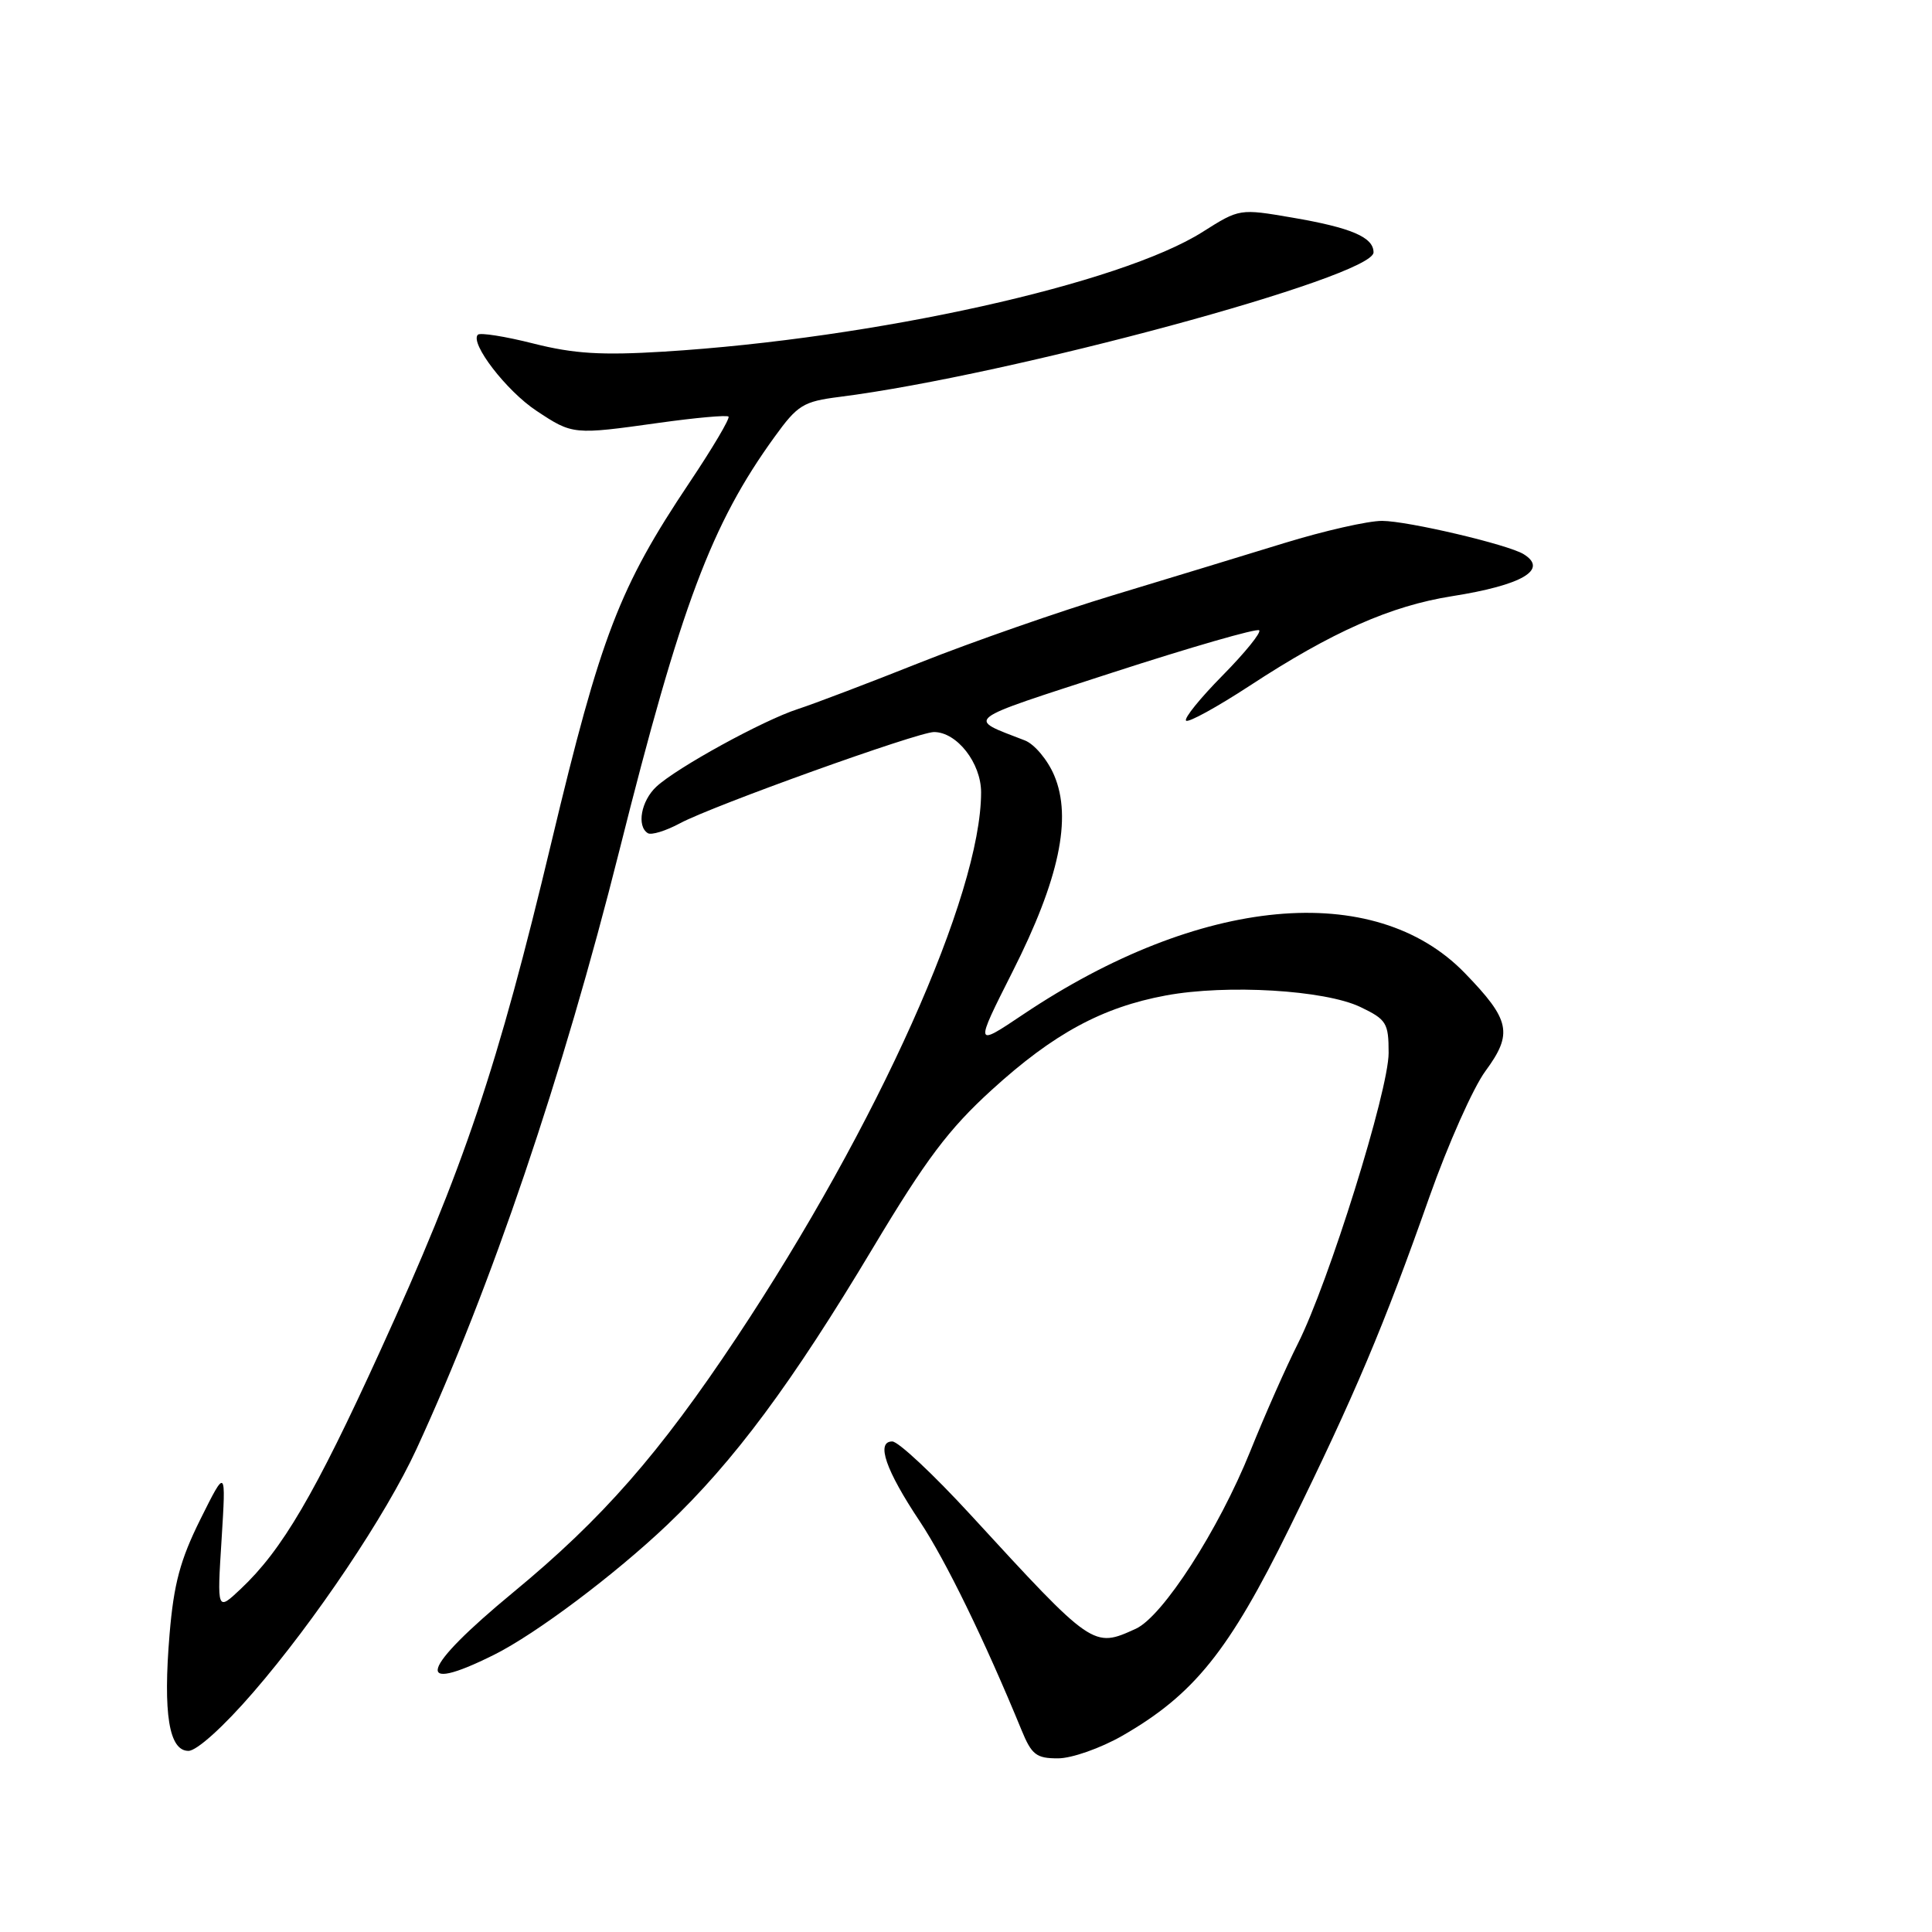 <?xml version="1.0" encoding="UTF-8" standalone="no"?>
<!DOCTYPE svg PUBLIC "-//W3C//DTD SVG 1.1//EN" "http://www.w3.org/Graphics/SVG/1.1/DTD/svg11.dtd" >
<svg xmlns="http://www.w3.org/2000/svg" xmlns:xlink="http://www.w3.org/1999/xlink" version="1.1" viewBox="0 0 256 256">
 <g >
 <path fill="currentColor"
d=" M 148.69 230.01 C 158.20 224.55 162.83 218.80 170.87 202.44 C 179.51 184.85 183.37 175.72 189.41 158.58 C 191.87 151.63 195.20 144.13 196.83 141.92 C 200.50 136.93 200.12 135.15 194.09 128.93 C 182.09 116.56 158.97 118.73 135.57 134.42 C 129.13 138.74 129.13 138.74 134.17 128.75 C 140.35 116.52 142.08 108.39 139.69 102.75 C 138.82 100.69 137.07 98.60 135.80 98.11 C 128.02 95.09 127.29 95.66 147.41 89.12 C 157.81 85.75 166.56 83.22 166.85 83.52 C 167.14 83.81 164.96 86.50 162.00 89.50 C 159.04 92.50 156.86 95.19 157.16 95.49 C 157.45 95.79 161.25 93.70 165.60 90.86 C 176.50 83.72 184.29 80.28 192.39 79.00 C 201.71 77.53 205.21 75.48 201.89 73.43 C 199.84 72.16 186.54 69.03 183.14 69.02 C 181.29 69.01 175.44 70.34 170.14 71.97 C 164.84 73.60 154.65 76.71 147.50 78.87 C 140.35 81.03 128.88 85.03 122.00 87.76 C 115.12 90.50 107.80 93.28 105.73 93.95 C 101.14 95.43 89.68 101.72 86.97 104.24 C 84.95 106.12 84.34 109.47 85.84 110.40 C 86.30 110.69 88.22 110.10 90.10 109.09 C 94.44 106.76 121.63 97.00 123.76 97.00 C 126.79 97.00 130.00 101.10 130.00 104.99 C 130.00 118.53 116.30 149.08 97.61 177.22 C 87.38 192.61 79.83 201.24 68.01 210.99 C 55.68 221.17 54.61 224.69 65.50 219.25 C 71.04 216.48 81.44 208.67 88.40 202.06 C 97.26 193.63 104.91 183.33 115.70 165.30 C 122.70 153.61 125.71 149.61 131.43 144.40 C 139.60 136.96 146.04 133.47 154.50 131.90 C 162.57 130.41 175.53 131.18 180.25 133.43 C 183.72 135.09 184.00 135.55 184.00 139.52 C 184.00 144.51 176.06 169.94 171.97 178.05 C 170.43 181.10 167.59 187.51 165.67 192.29 C 161.46 202.73 154.07 214.19 150.50 215.82 C 144.84 218.40 144.84 218.39 128.59 200.70 C 123.69 195.37 119.03 191.00 118.23 191.00 C 116.04 191.00 117.35 194.80 121.89 201.61 C 125.32 206.78 130.49 217.39 135.36 229.25 C 136.70 232.52 137.32 233.00 140.20 232.99 C 142.02 232.99 145.83 231.64 148.69 230.01 Z  M 33.55 224.25 C 41.74 214.79 51.16 200.74 55.19 192.00 C 65.09 170.53 74.56 142.58 82.07 112.70 C 90.23 80.20 94.27 69.44 102.64 57.88 C 105.69 53.66 106.43 53.20 111.24 52.59 C 133.84 49.72 182.00 36.68 182.00 33.44 C 182.00 31.43 179.05 30.17 171.21 28.83 C 164.26 27.64 164.24 27.64 159.37 30.72 C 148.52 37.61 115.95 44.85 88.00 46.59 C 79.71 47.10 76.06 46.88 70.68 45.52 C 66.93 44.57 63.62 44.05 63.32 44.35 C 62.22 45.45 67.11 51.81 71.08 54.43 C 75.89 57.62 75.95 57.62 87.31 56.03 C 92.16 55.35 96.31 54.98 96.53 55.20 C 96.76 55.42 94.42 59.37 91.34 63.97 C 82.06 77.84 79.61 84.21 73.09 111.50 C 65.91 141.56 61.52 154.61 50.38 179.00 C 41.71 198.01 37.38 205.38 31.90 210.54 C 28.76 213.50 28.76 213.50 29.36 204.00 C 29.95 194.50 29.95 194.50 26.56 201.30 C 23.88 206.69 23.03 209.85 22.47 216.53 C 21.59 227.07 22.39 232.00 24.97 232.00 C 26.07 232.00 29.63 228.79 33.55 224.25 Z "/>
</g>
</svg>